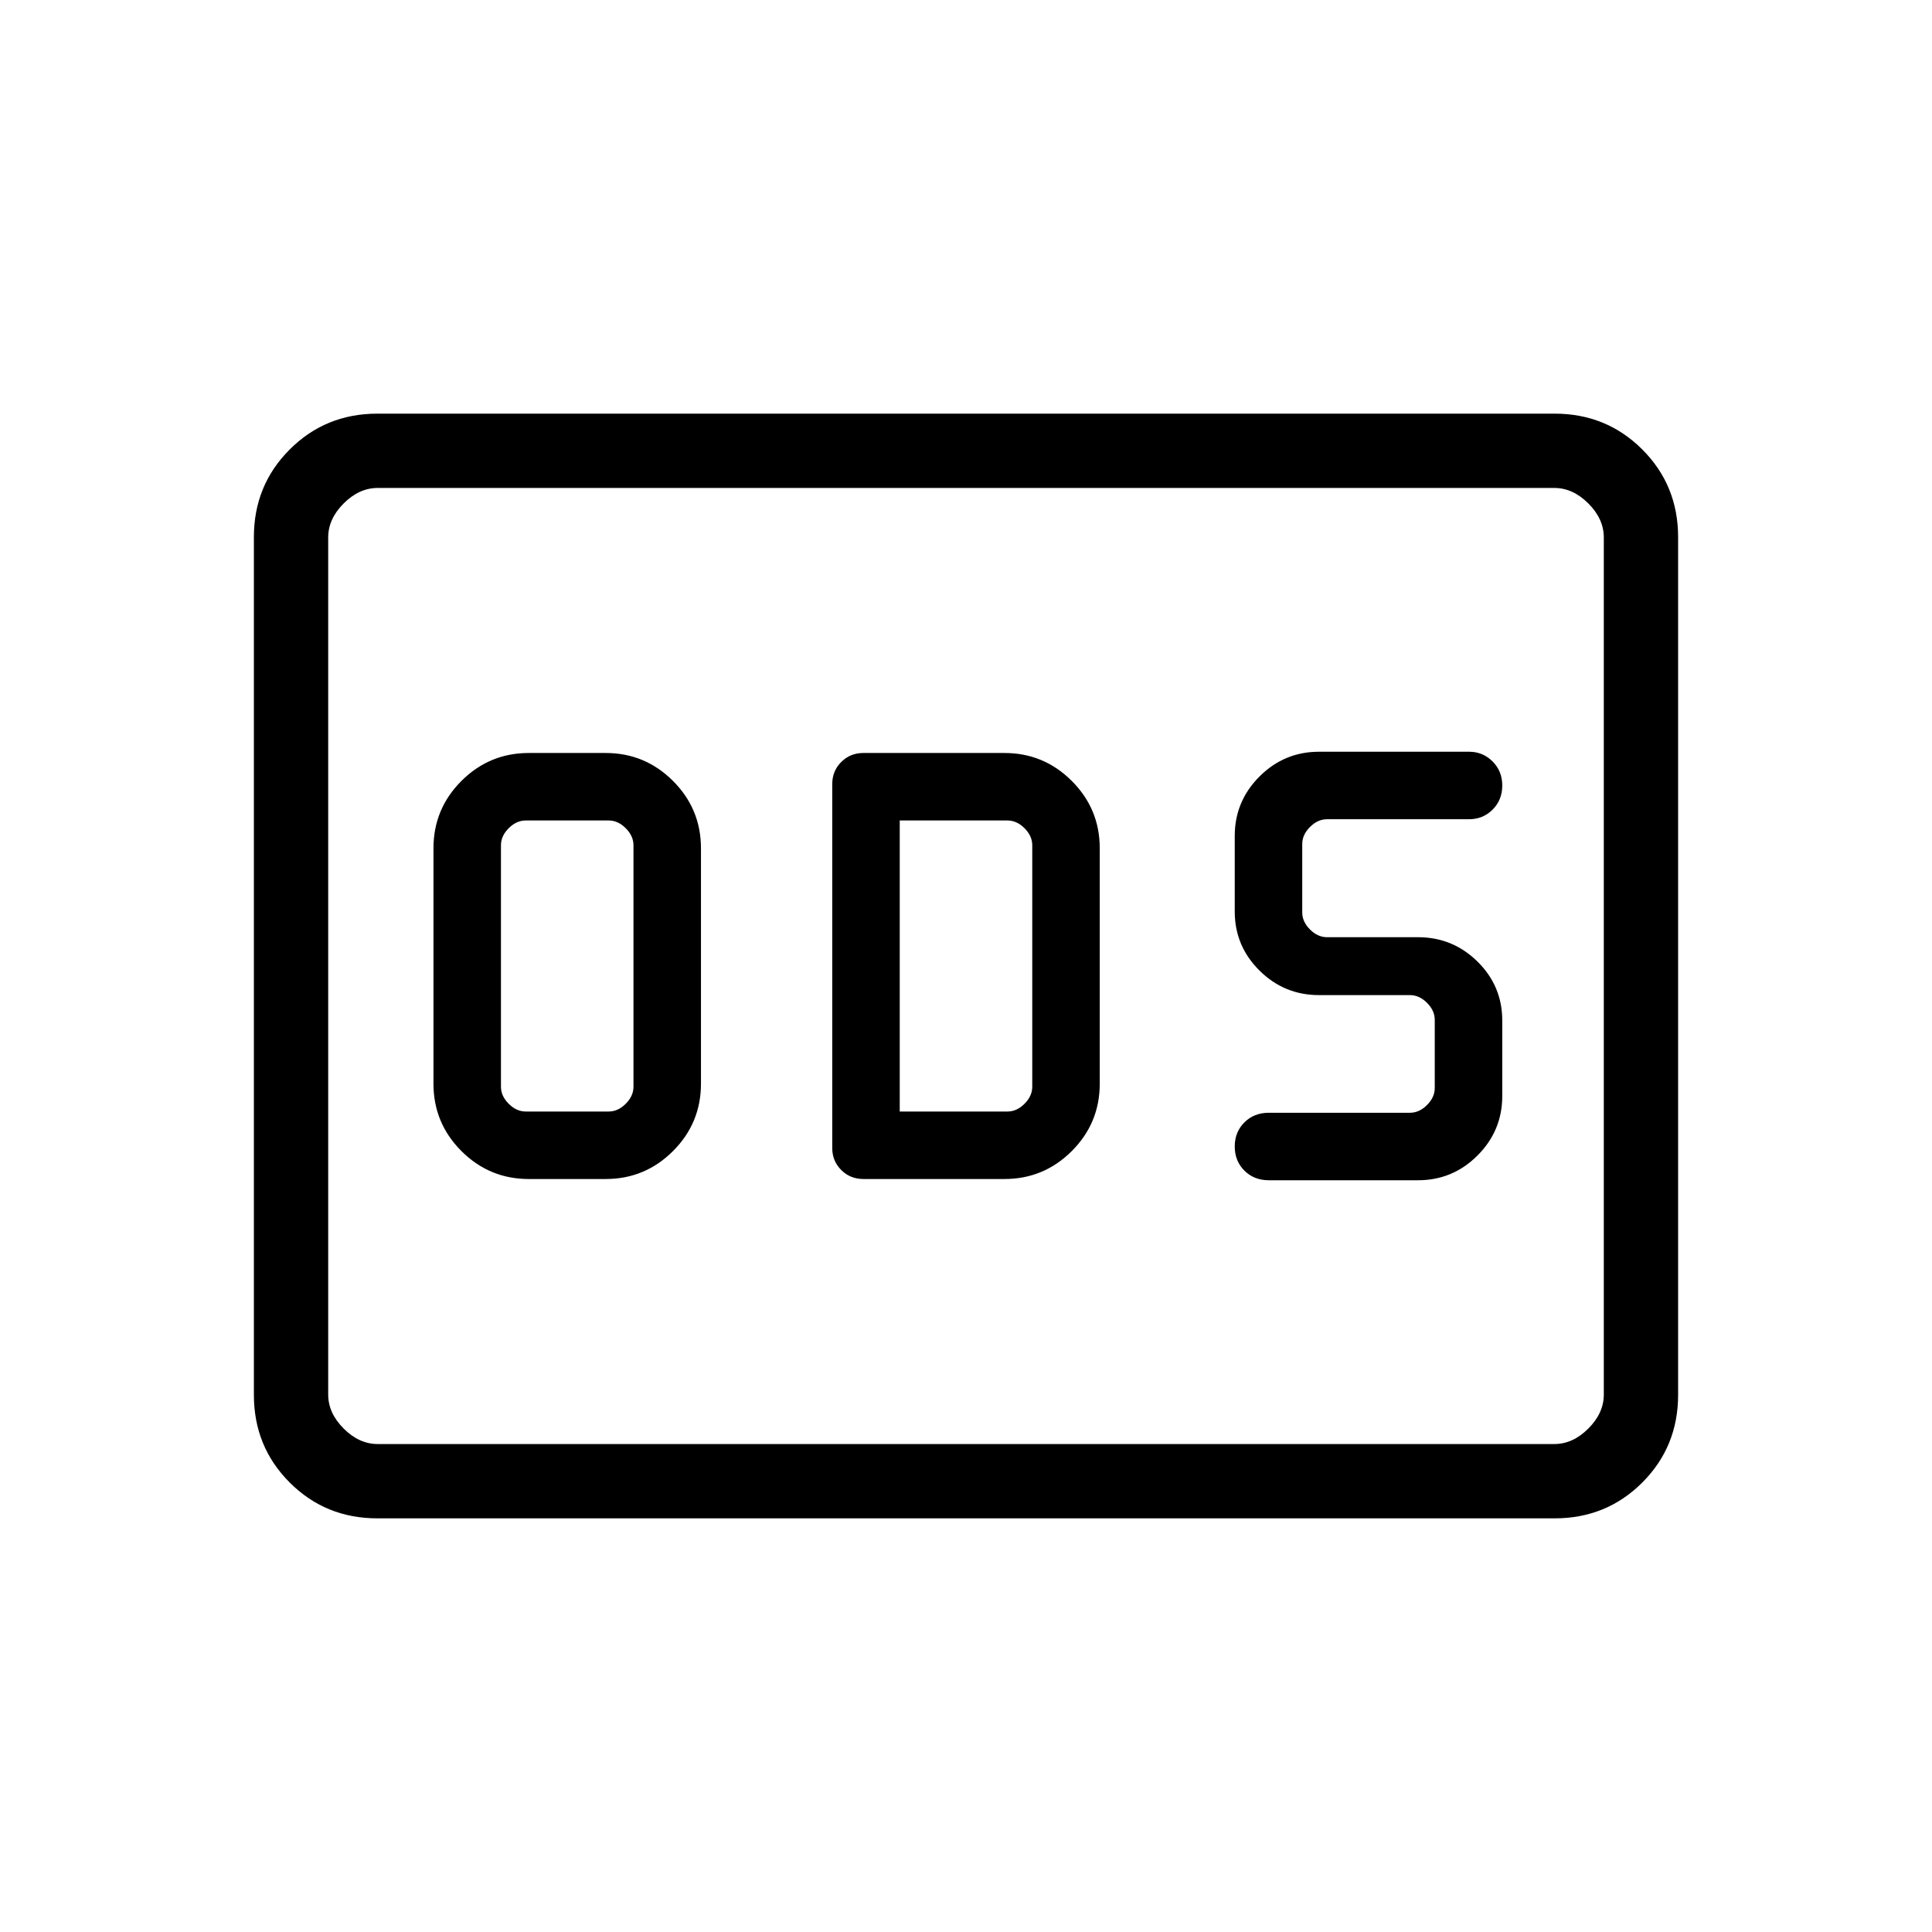 <svg xmlns="http://www.w3.org/2000/svg" height="24" viewBox="0 -960 960 960" width="24"><path d="M262.769-374.154h38.154q19.6 0 33.492-13.892 13.893-13.892 13.893-33.492v-116.924q0-19.6-13.893-33.492-13.892-13.892-33.492-13.892h-38.154q-19.6 0-33.492 13.892-13.892 13.892-13.892 33.492v116.924q0 19.6 13.892 33.492 13.892 13.892 33.492 13.892Zm-1.538-33.538q-4.616 0-8.462-3.847-3.846-3.846-3.846-8.461v-120q0-4.615 3.846-8.461 3.846-3.847 8.462-3.847h41.231q4.615 0 8.461 3.847 3.846 3.846 3.846 8.461v120q0 4.615-3.846 8.461-3.846 3.847-8.461 3.847h-41.231Zm167.846 33.538h70q19.6 0 33.492-13.892 13.893-13.892 13.893-33.492v-116.924q0-19.6-13.893-33.492-13.892-13.892-33.492-13.892h-70.116q-6.461 0-10.942 4.461-4.481 4.462-4.481 10.948v180.945q0 6.377 4.462 10.857 4.461 4.481 11.077 4.481Zm18-33.538v-144.616h53.538q4.616 0 8.462 3.847 3.846 3.846 3.846 8.461v120q0 4.615-3.846 8.461-3.846 3.847-8.462 3.847h-53.538Zm257.538 34.154q17.247 0 29.547-12.3t12.3-29.547v-37.538q0-17.154-12.3-29.269-12.3-12.116-29.547-12.116h-45.23q-4.616 0-8.462-3.846t-3.846-8.461v-34q0-4.616 3.846-8.462t8.462-3.846h70.5q7 0 11.788-4.788 4.789-4.789 4.789-11.981 0-7.193-4.843-11.981-4.843-4.789-11.542-4.789h-74.692q-17.247 0-29.547 12.3t-12.3 29.547v37.538q0 17.154 12.3 29.346 12.3 12.193 29.547 12.193h45.23q4.616 0 8.462 3.846t3.846 8.461v33.846q0 4.616-3.846 8.462t-8.462 3.846H630.5q-7.385 0-12.173 4.788-4.789 4.789-4.789 11.981 0 7.193 4.789 11.981 4.788 4.789 12.173 4.789h74.115Zm-517.092 168q-25.768 0-43.569-17.801-17.8-17.8-17.8-43.586v-426.15q0-25.786 17.8-43.586 17.801-17.801 43.569-17.801h584.954q25.768 0 43.569 17.801 17.8 17.8 17.8 43.586v426.15q0 25.786-17.8 43.586-17.801 17.801-43.569 17.801H187.523Zm.169-36.924h584.616q9.231 0 16.923-7.692 7.692-7.692 7.692-16.923v-425.846q0-9.231-7.692-16.923-7.692-7.692-16.923-7.692H187.692q-9.231 0-16.923 7.692-7.692 7.692-7.692 16.923v425.846q0 9.231 7.692 16.923 7.692 7.692 16.923 7.692Zm-24.615 0v-475.076 475.076Z"/></svg>